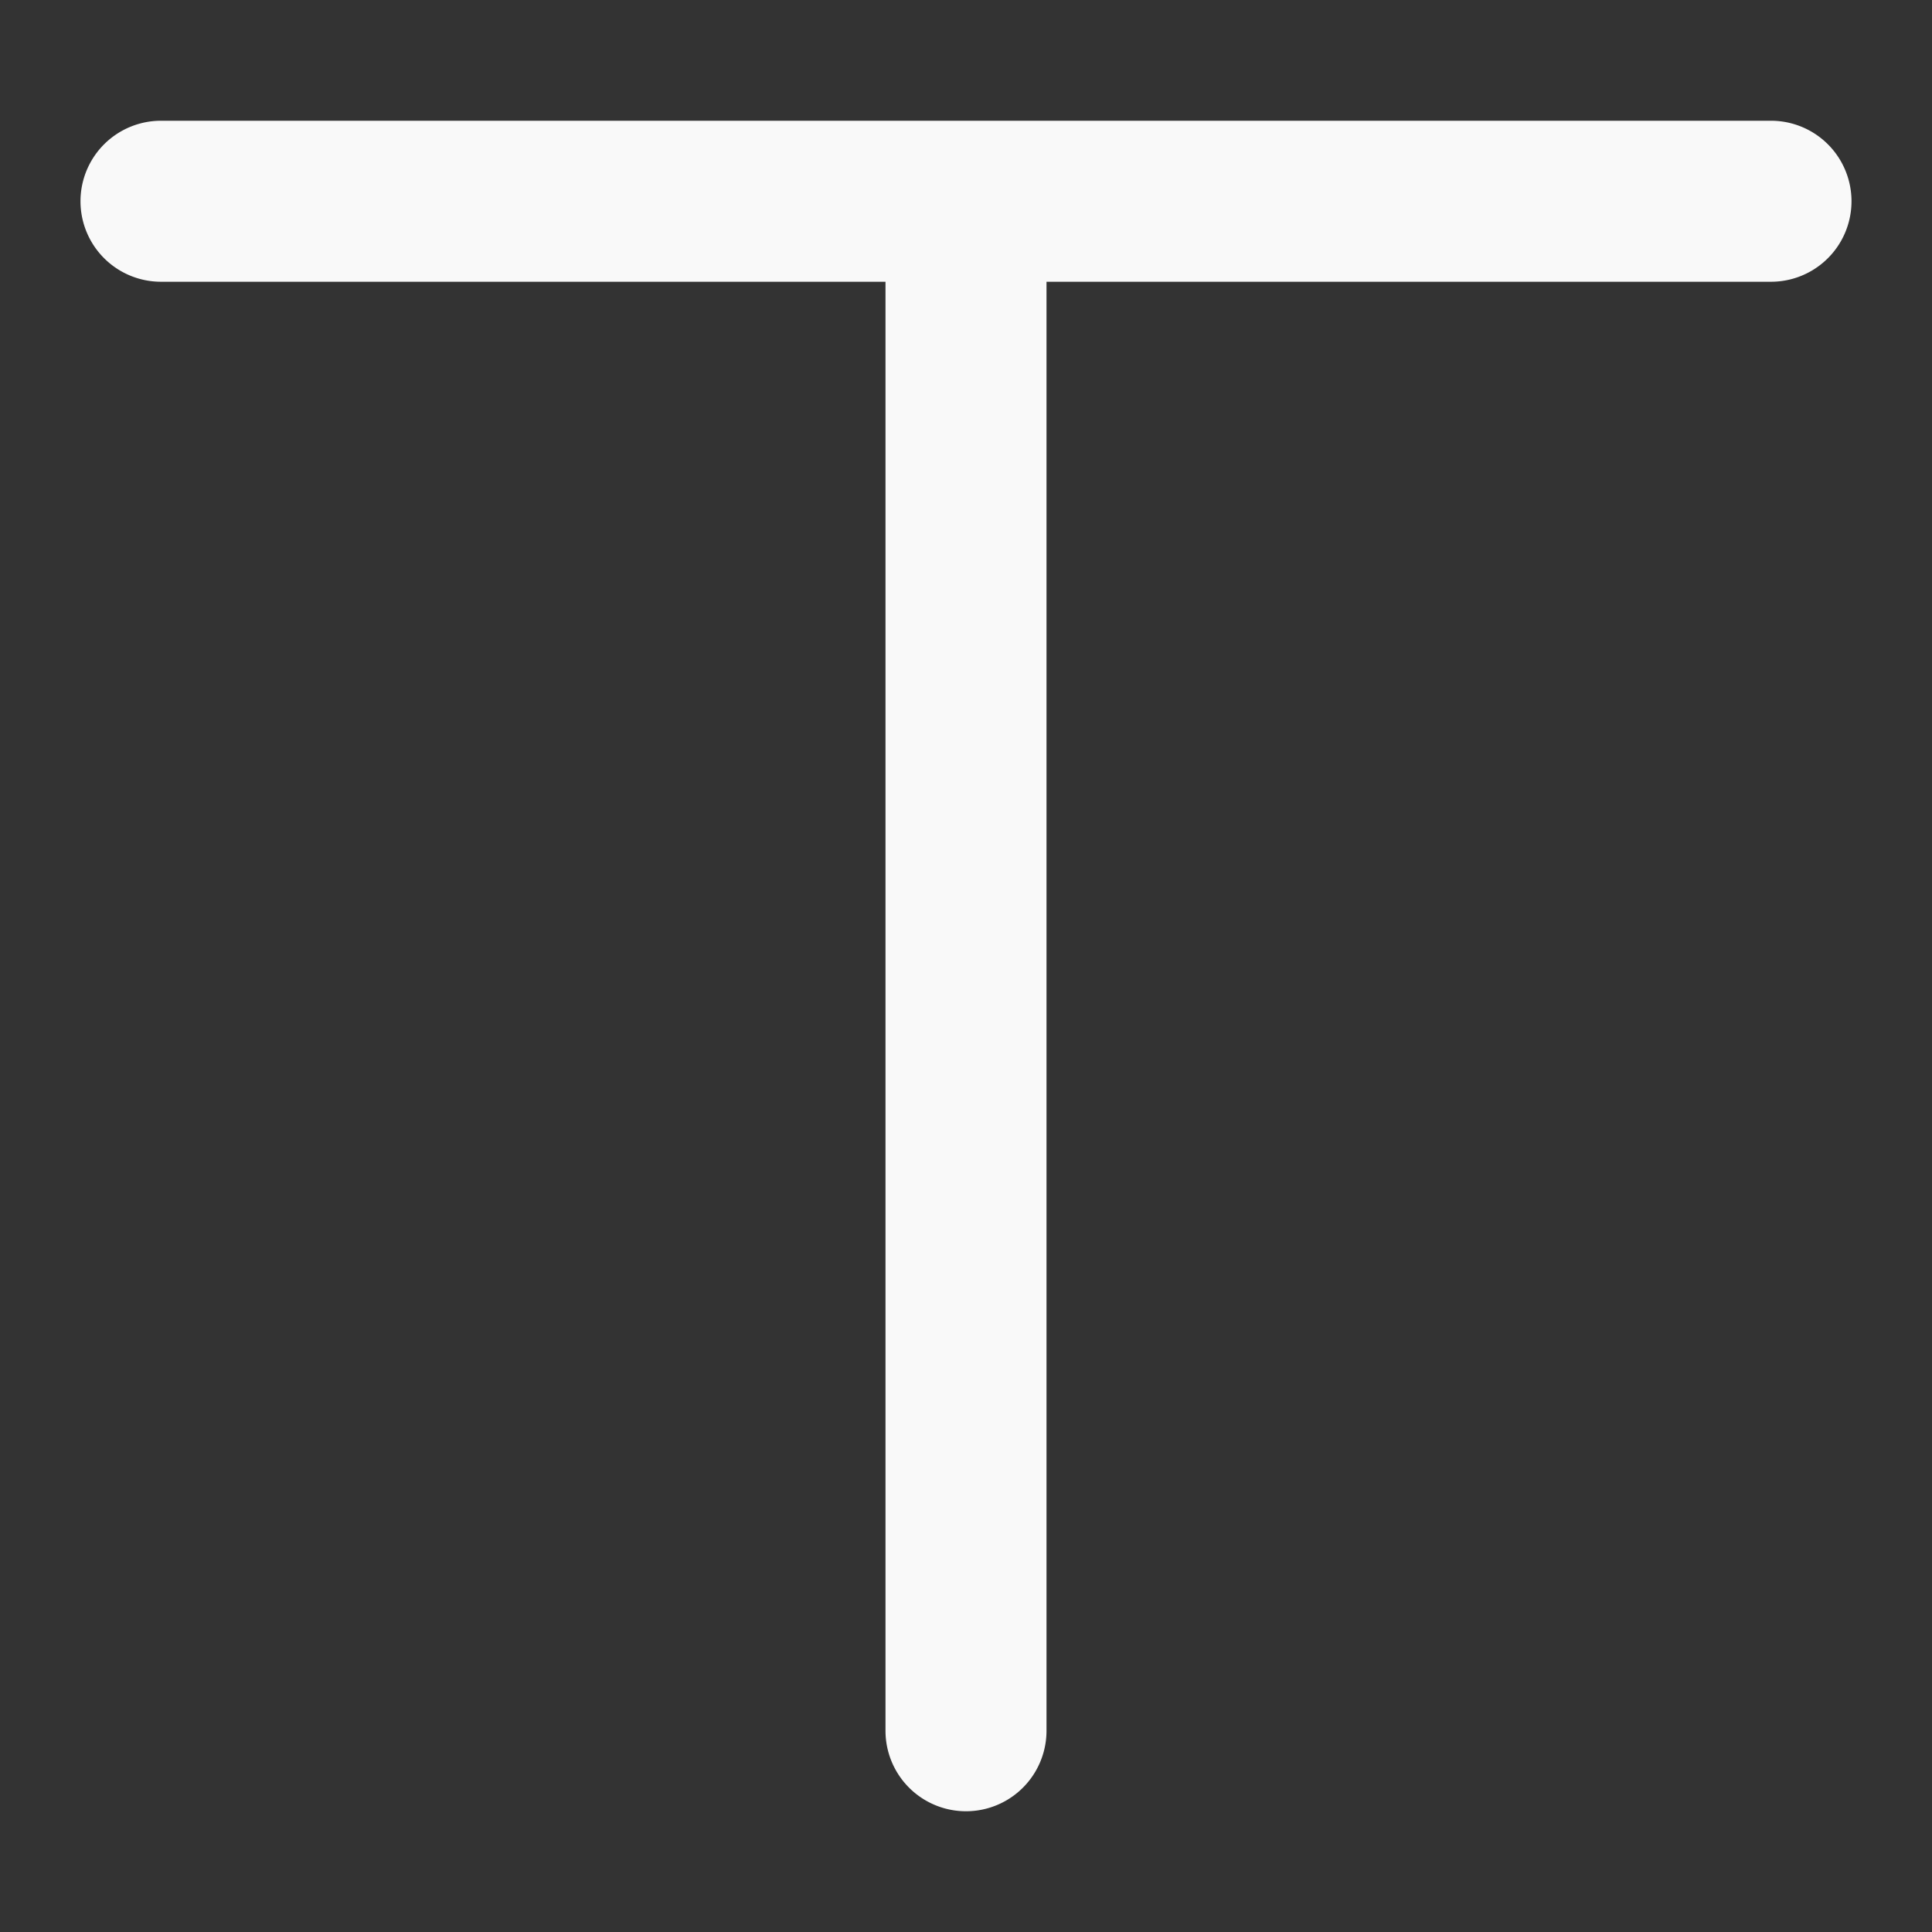 <svg xmlns="http://www.w3.org/2000/svg" viewBox="0 0 24 24"><rect x="0" y="0" width="24" height="24" fill="#333333" stroke="none"/><defs><style>.cls-1{fill:#fff;opacity:0.97;}</style></defs><title>画板 149 副本</title><g id="点击状态"><path class="cls-1" d="M22,1.5H2a1,1,0,0,0,0,2h9v18a1,1,0,0,0,2,0V3.5h9a1,1,0,0,0,0-2Z"/></g></svg>